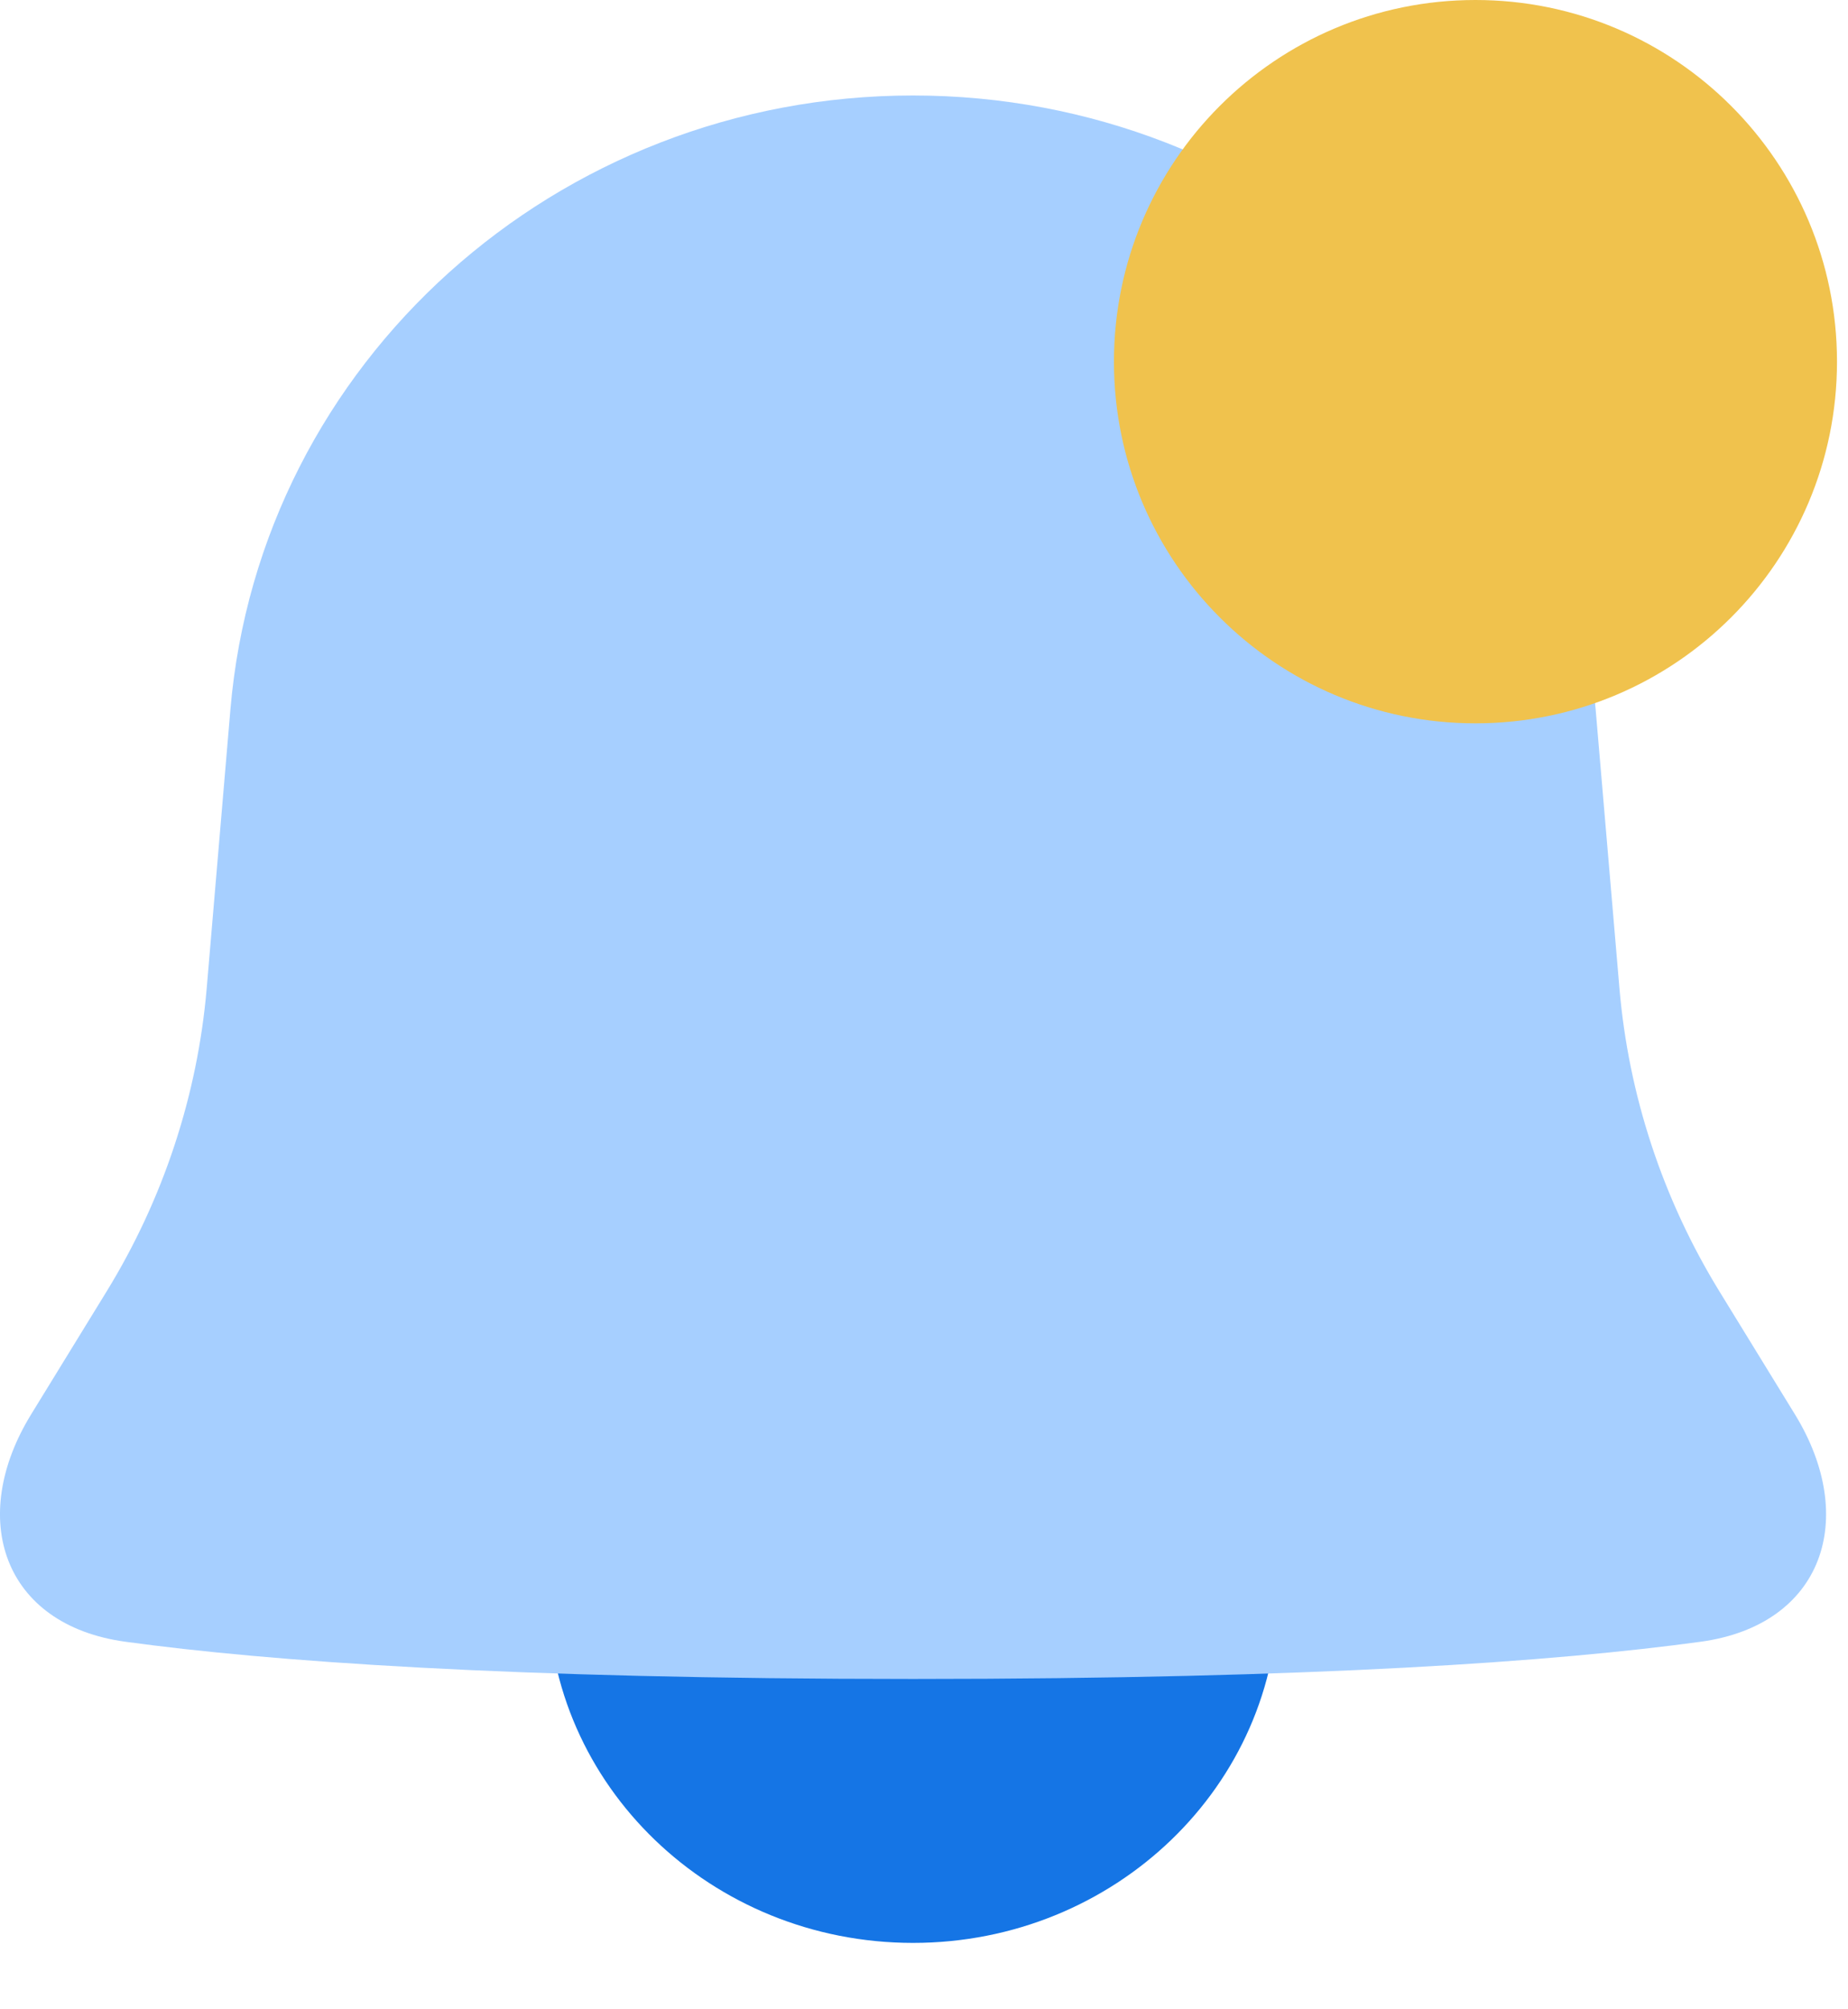 <svg width="23" height="25" viewBox="0 0 23 25" fill="none" xmlns="http://www.w3.org/2000/svg">
<g id="Group 4">
<g id="&#240;&#159;&#166;&#134; icon &#34;alert alarm bell 1&#34;">
<path id="Vector" d="M11.364 24.174C13.874 24.174 15.909 22.214 15.909 19.796C15.909 17.378 13.874 15.418 11.364 15.418C8.853 15.418 6.818 17.378 6.818 19.796C6.818 22.214 8.853 24.174 11.364 24.174Z" fill="#1575E5"/>
<path id="Vector_2" d="M19.859 8.824C19.491 4.508 15.797 1.188 11.364 1.188C6.93 1.188 3.237 4.508 2.868 8.824L2.573 12.292C2.459 13.628 2.032 14.921 1.326 16.07L0.388 17.597C-0.406 18.889 0.034 20.218 1.561 20.427C3.338 20.67 6.336 20.89 11.364 20.89C16.391 20.89 19.389 20.67 21.166 20.427C22.693 20.218 23.133 18.889 22.339 17.597L21.401 16.07C20.695 14.921 20.268 13.628 20.155 12.292L19.859 8.824Z" fill="#A6CFFF"/>
</g>
<g id="&#240;&#159;&#166;&#134; icon &#34;Circle&#34;">
<path id="Vector_3" d="M18.363 0C15.878 0 13.864 2.014 13.864 4.5C13.864 6.986 15.878 9 18.363 9C20.849 9 22.863 6.986 22.863 4.5C22.863 2.014 20.849 0 18.363 0Z" fill="#F0C24D"/>
</g>
</g>
</svg>
